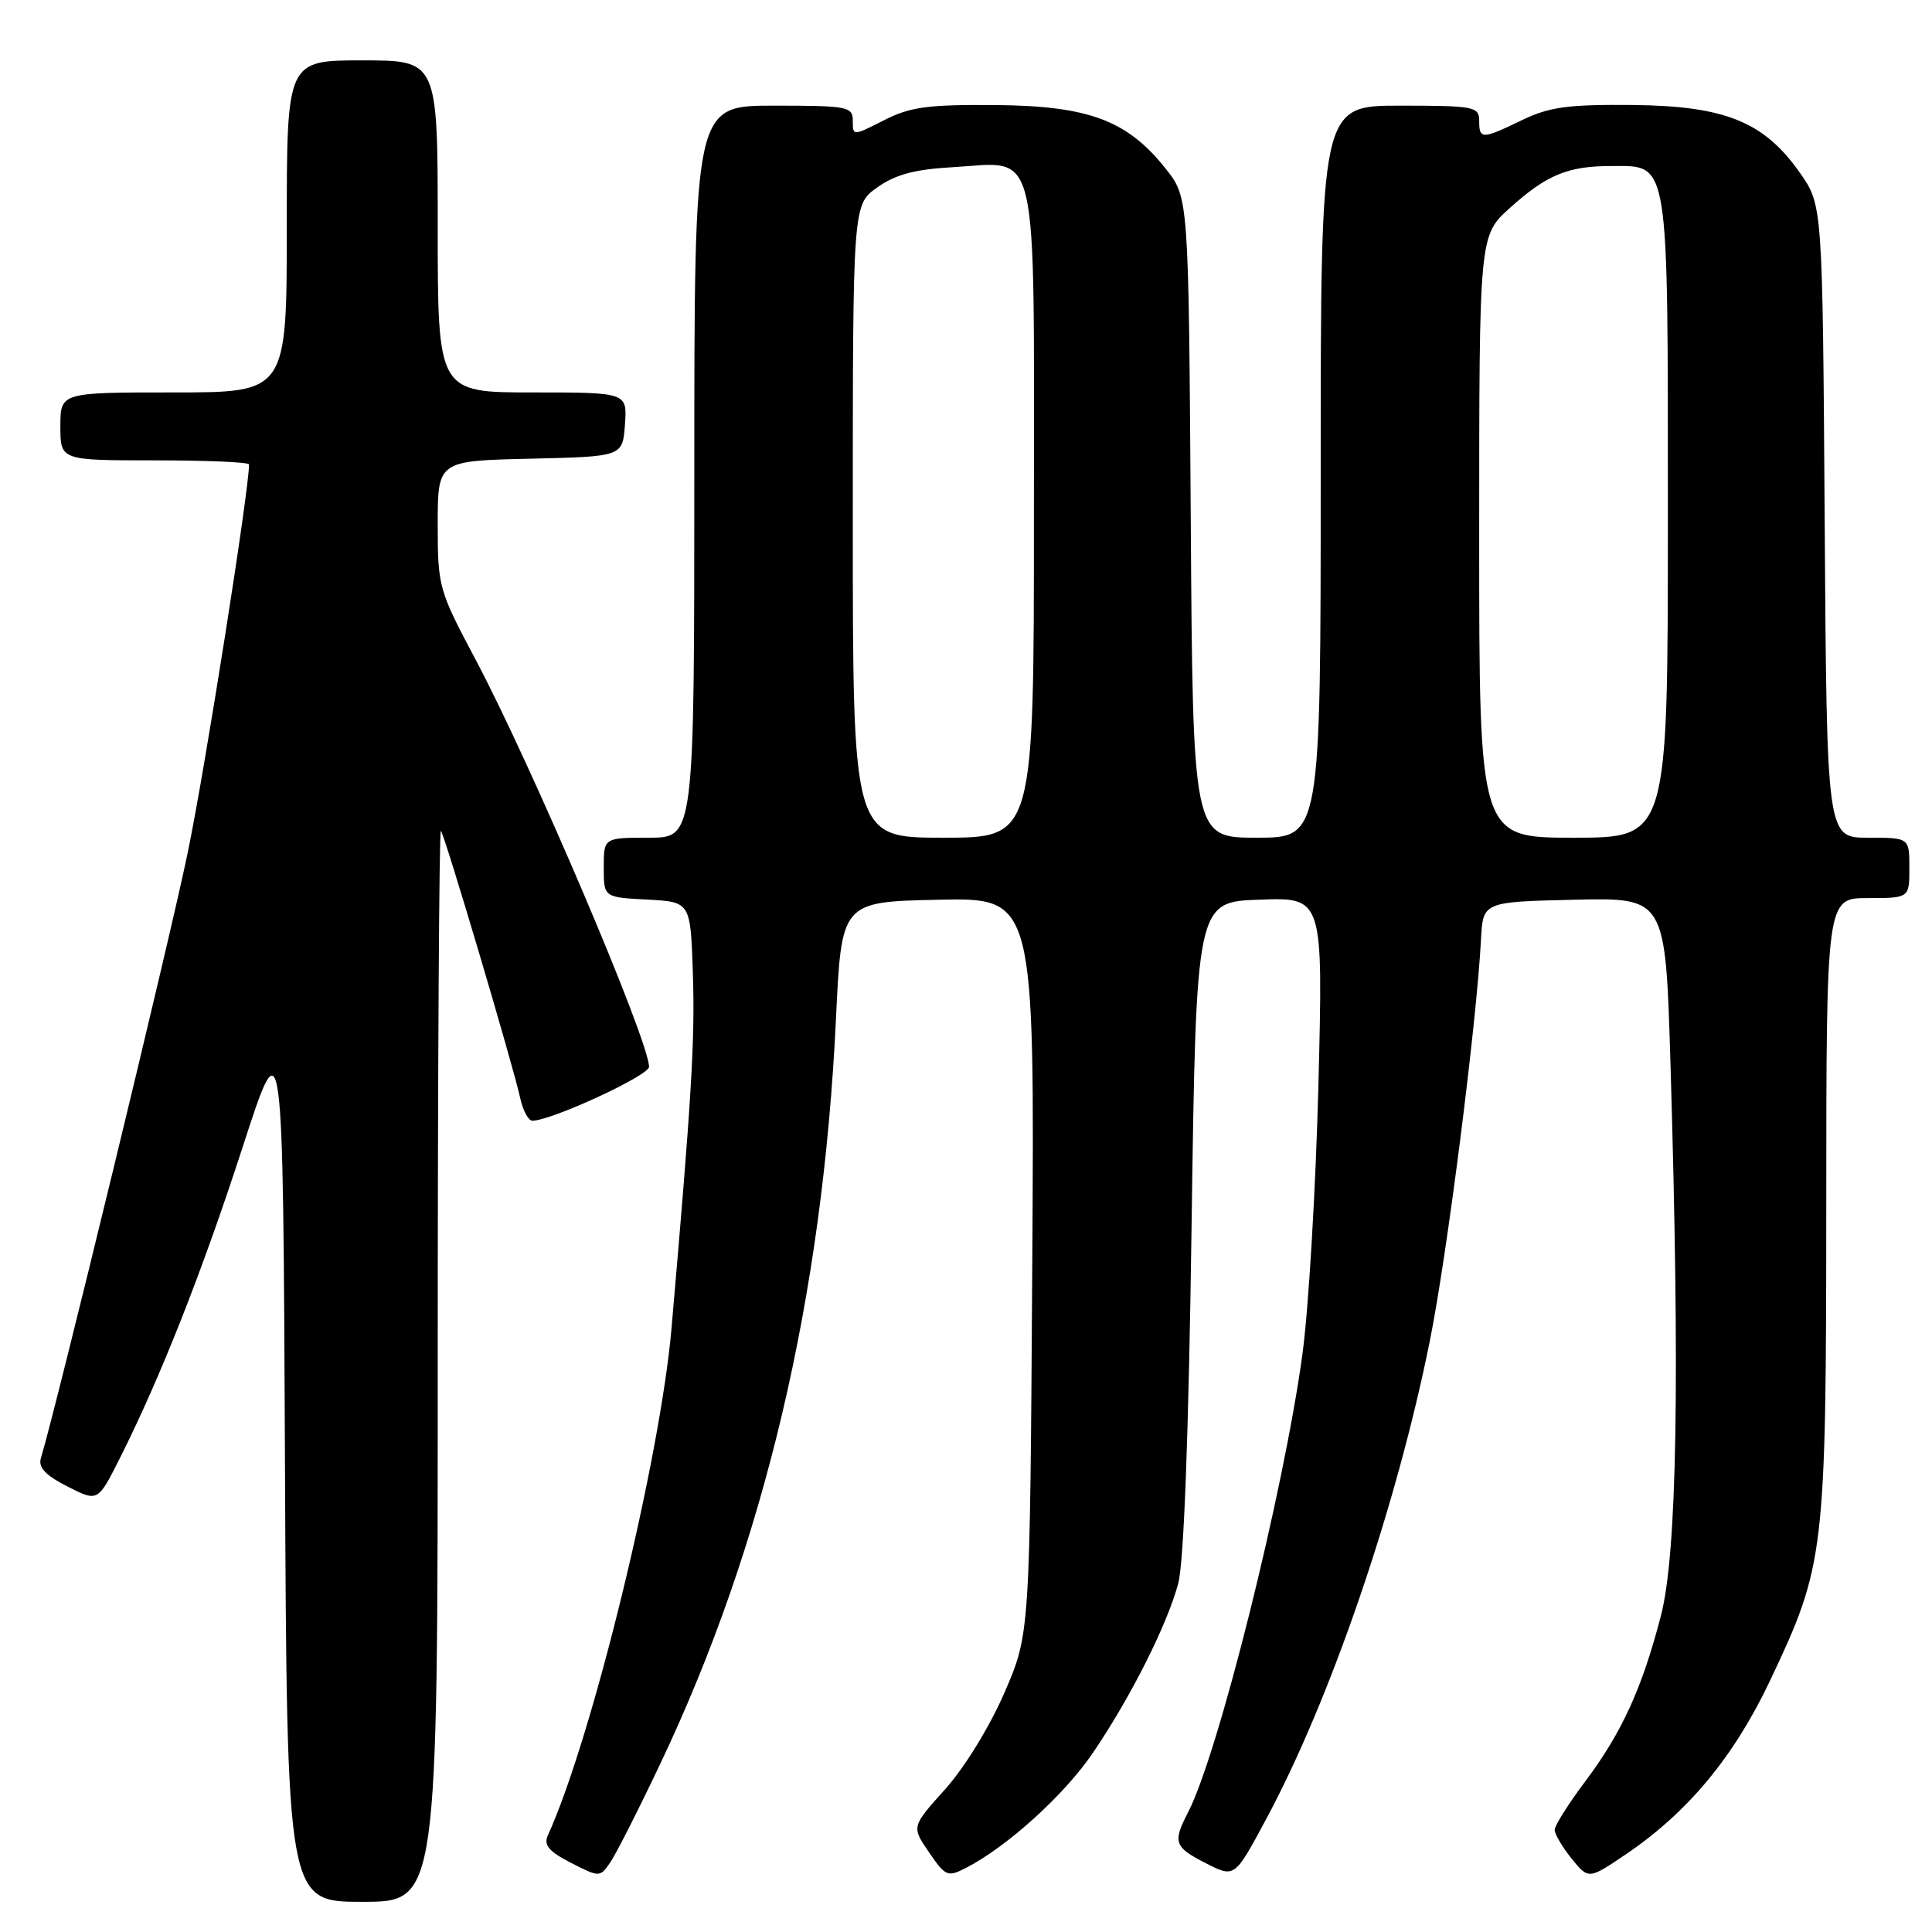 <?xml version="1.0" encoding="UTF-8" standalone="no"?>
<!DOCTYPE svg PUBLIC "-//W3C//DTD SVG 1.1//EN" "http://www.w3.org/Graphics/SVG/1.1/DTD/svg11.dtd" >
<svg xmlns="http://www.w3.org/2000/svg" xmlns:xlink="http://www.w3.org/1999/xlink" version="1.1" viewBox="0 0 256 256">
 <g >
 <path fill="currentColor"
d=" M 58.00 180.83 C 58.00 141.69 58.19 109.86 58.42 110.09 C 58.91 110.58 67.97 141.10 68.93 145.50 C 69.29 147.15 70.01 148.50 70.54 148.50 C 73.07 148.49 86.00 142.52 86.00 141.36 C 86.00 137.89 70.38 101.23 62.93 87.23 C 58.14 78.22 58.00 77.70 58.00 69.51 C 58.00 61.06 58.00 61.06 70.25 60.78 C 82.50 60.50 82.50 60.50 82.81 56.25 C 83.11 52.00 83.11 52.00 70.56 52.00 C 58.00 52.00 58.00 52.00 58.00 30.00 C 58.00 8.00 58.00 8.00 48.00 8.00 C 38.00 8.00 38.00 8.00 38.00 30.00 C 38.00 52.00 38.00 52.00 23.00 52.00 C 8.00 52.00 8.00 52.00 8.00 56.50 C 8.00 61.00 8.00 61.00 20.50 61.00 C 27.38 61.00 33.00 61.24 33.00 61.54 C 33.00 64.97 27.17 101.90 24.87 113.00 C 22.45 124.74 7.42 186.67 5.42 193.20 C 5.04 194.43 6.01 195.48 8.93 196.96 C 12.96 199.02 12.96 199.02 15.86 193.26 C 21.25 182.55 26.77 168.57 32.15 152.00 C 37.50 135.50 37.50 135.50 37.76 193.75 C 38.02 252.00 38.02 252.00 48.01 252.00 C 58.00 252.00 58.00 252.00 58.00 180.83 Z  M 87.50 233.69 C 101.30 204.62 109.02 171.85 110.77 135.00 C 111.50 119.50 111.50 119.50 124.29 119.22 C 137.09 118.94 137.09 118.94 136.78 167.72 C 136.47 216.50 136.47 216.50 133.09 224.30 C 131.15 228.77 127.80 234.23 125.24 237.08 C 120.77 242.05 120.77 242.05 123.10 245.44 C 125.30 248.65 125.56 248.76 128.05 247.48 C 133.52 244.65 141.05 237.81 144.82 232.26 C 149.83 224.88 154.64 215.33 156.12 209.82 C 156.87 207.04 157.50 190.18 157.89 162.50 C 158.50 119.50 158.50 119.50 166.91 119.21 C 175.32 118.91 175.32 118.91 174.70 143.71 C 174.35 157.34 173.40 173.45 172.57 179.50 C 170.06 197.83 161.43 232.39 157.44 240.11 C 155.36 244.13 155.58 244.74 159.79 246.89 C 163.59 248.83 163.59 248.83 167.71 241.16 C 176.29 225.24 185.06 199.63 189.47 177.63 C 191.75 166.26 195.65 135.67 196.24 124.50 C 196.50 119.50 196.50 119.50 208.59 119.22 C 220.68 118.94 220.68 118.94 221.34 140.72 C 222.61 182.90 222.22 205.84 220.08 214.09 C 217.58 223.74 214.90 229.60 209.99 236.13 C 207.80 239.05 206.00 241.91 206.00 242.47 C 206.01 243.04 207.02 244.75 208.25 246.28 C 210.50 249.05 210.50 249.05 215.50 245.66 C 223.68 240.11 229.77 232.76 234.55 222.67 C 241.80 207.36 241.97 205.92 241.99 159.75 C 242.00 119.00 242.00 119.00 247.50 119.00 C 253.00 119.00 253.00 119.00 253.00 115.00 C 253.00 111.00 253.00 111.00 247.53 111.00 C 242.06 111.00 242.06 111.00 241.78 69.08 C 241.50 27.17 241.50 27.17 238.49 22.89 C 233.73 16.11 228.56 14.03 216.26 13.91 C 207.78 13.83 205.27 14.18 201.69 15.91 C 196.36 18.49 196.00 18.49 196.00 16.00 C 196.00 14.13 195.33 14.00 185.50 14.00 C 175.00 14.00 175.00 14.00 175.00 62.50 C 175.00 111.00 175.00 111.00 166.53 111.00 C 158.06 111.00 158.06 111.00 157.78 68.59 C 157.50 26.18 157.50 26.18 154.45 22.34 C 149.36 15.93 144.24 14.02 131.85 13.92 C 122.93 13.85 120.58 14.17 117.12 15.94 C 113.01 18.03 113.00 18.03 113.00 16.02 C 113.00 14.12 112.37 14.00 102.50 14.00 C 92.00 14.00 92.00 14.00 92.00 62.50 C 92.00 111.00 92.00 111.00 86.00 111.00 C 80.00 111.00 80.00 111.00 80.00 114.95 C 80.00 118.90 80.00 118.90 85.75 119.20 C 91.50 119.50 91.50 119.50 91.81 129.00 C 92.10 137.80 91.64 145.43 88.98 176.00 C 87.47 193.37 78.47 230.30 72.60 243.18 C 72.01 244.48 72.71 245.32 75.65 246.83 C 79.43 248.76 79.48 248.76 80.83 246.83 C 81.58 245.76 84.58 239.85 87.50 233.69 Z  M 113.00 69.07 C 113.00 27.14 113.00 27.14 116.23 24.84 C 118.63 23.13 121.19 22.44 126.27 22.15 C 137.82 21.50 137.00 17.98 137.00 68.15 C 137.00 111.00 137.00 111.00 125.00 111.00 C 113.00 111.00 113.00 111.00 113.00 69.07 Z  M 196.00 71.12 C 196.00 31.23 196.00 31.23 200.05 27.57 C 204.94 23.16 207.74 22.00 213.51 22.00 C 221.24 22.00 221.00 20.52 221.00 68.72 C 221.00 111.00 221.00 111.00 208.50 111.00 C 196.00 111.00 196.00 111.00 196.00 71.12 Z "/>
</g>
</svg>